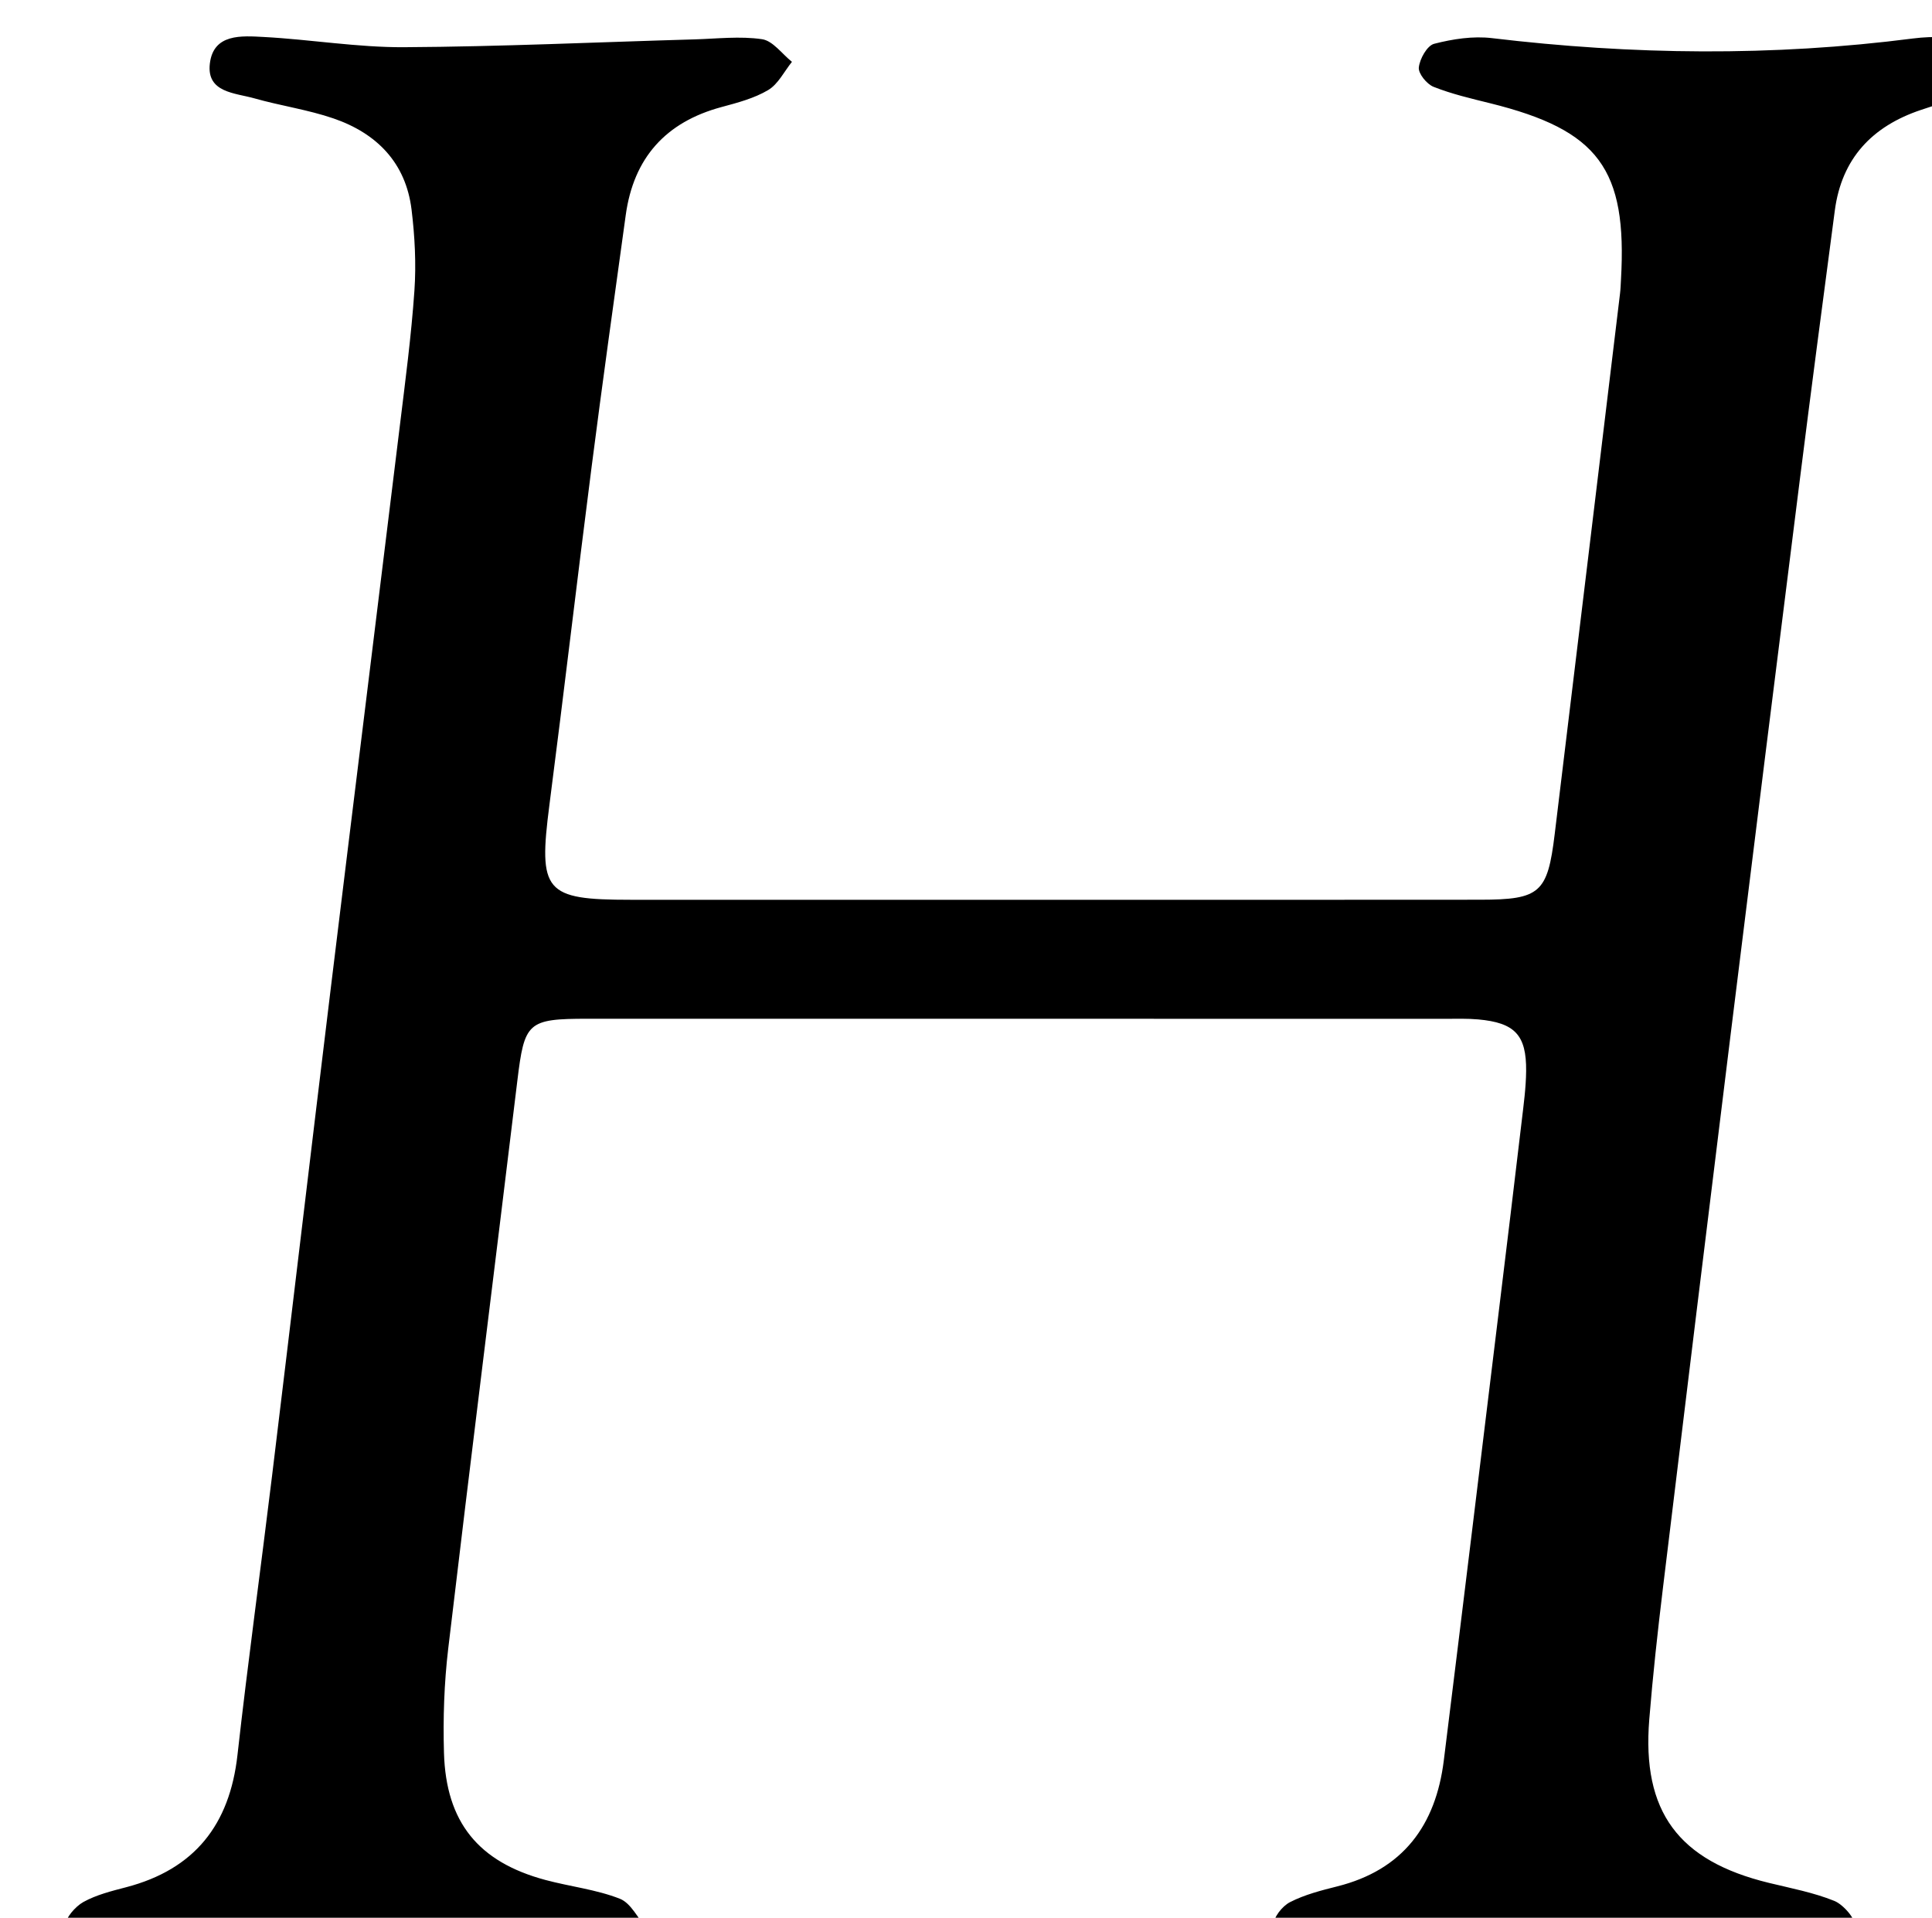 <?xml version="1.0" encoding="iso-8859-1"?>
<!-- Generator: Adobe Illustrator 25.2.1, SVG Export Plug-In . SVG Version: 6.00 Build 0)  -->
<svg version="1.1" xmlns="http://www.w3.org/2000/svg" xmlns:xlink="http://www.w3.org/1999/xlink" x="0px" y="0px"
	 viewBox="0 0 212.556 210.998" style="enable-background:new 0 0 212.556 210.998;" xml:space="preserve">
<g>
	<path d="M115.366,98.998c15.829-0.001,31.657,0.012,47.486-0.007c6.593-0.008,7.408-0.74,8.194-7.219
		c2.406-19.83,4.797-39.662,7.189-59.494c0.06-0.496,0.074-0.997,0.102-1.496c0.701-12.207-2.468-16.468-14.398-19.423
		c-2.096-0.519-4.219-1.013-6.217-1.805c-0.749-0.297-1.698-1.464-1.625-2.133c0.104-0.954,0.913-2.403,1.688-2.603
		c2.043-0.526,4.276-0.871,6.353-0.623c15.455,1.849,30.887,2.027,46.346,0.037c2.272-0.293,4.685-0.171,6.927,0.282
		c0.983,0.199,2.13,1.611,2.383,2.668c0.16,0.667-1.02,2.06-1.908,2.492c-2.081,1.012-4.334,1.68-6.541,2.419
		c-5.383,1.801-8.725,5.343-9.482,11.072c-1.308,9.897-2.614,19.795-3.86,29.7c-2.557,20.314-5.092,40.63-7.602,60.95
		c-2.51,20.316-4.994,40.636-7.454,60.959c-0.58,4.79-1.108,9.59-1.497,14.399c-0.822,10.152,3.197,15.565,13.164,17.989
		c2.421,0.589,4.902,1.057,7.194,1.982c1.005,0.405,2.408,2.051,2.212,2.715c-0.34,1.151-1.638,2.485-2.799,2.816
		c-1.693,0.483-3.641,0.336-5.442,0.128c-15.623-1.804-31.229-1.95-46.858-0.003c-2.244,0.28-4.637-0.053-6.867-0.533
		c-0.833-0.179-1.908-1.573-1.941-2.449c-0.032-0.847,0.952-2.094,1.812-2.536c1.607-0.824,3.424-1.289,5.196-1.734
		c7.24-1.818,10.836-6.72,11.723-13.847c2.076-16.684,4.094-33.374,6.129-50.063c0.826-6.774,1.647-13.549,2.447-20.327
		c0.214-1.817,0.465-3.643,0.483-5.467c0.04-3.976-1.247-5.322-5.278-5.684c-1.158-0.104-2.331-0.067-3.497-0.067
		c-31.491-0.005-62.982-0.011-94.472-0.006c-6.63,0.001-6.958,0.373-7.741,6.836c-2.522,20.822-5.138,41.634-7.603,62.463
		c-0.449,3.792-0.578,7.654-0.467,11.472c0.222,7.641,3.796,12.004,11.148,13.98c2.725,0.732,5.595,1.047,8.197,2.067
		c1.237,0.485,2.002,2.177,2.981,3.322c-1.248,0.891-2.388,2.225-3.77,2.561c-1.715,0.416-3.645,0.135-5.457-0.069
		c-14.624-1.643-29.238-1.818-43.876-0.086c-2.772,0.328-5.656,0.208-8.422-0.178c-0.949-0.132-2.138-1.606-2.378-2.659
		c-0.157-0.69,1.017-2.039,1.906-2.531c1.431-0.791,3.096-1.205,4.703-1.624c7.525-1.966,11.388-6.873,12.247-14.54
		c1.149-10.254,2.561-20.478,3.806-30.722c2.169-17.847,4.274-35.703,6.448-53.549c2.515-20.652,5.085-41.298,7.606-61.949
		c0.605-4.958,1.264-9.918,1.608-14.897c0.204-2.956,0.045-5.977-0.315-8.925c-0.631-5.157-3.841-8.399-8.591-10.029
		c-2.816-0.966-5.813-1.389-8.687-2.205c-2.131-0.605-5.284-0.618-4.915-3.813c0.386-3.341,3.511-3.072,5.946-2.942
		c5.151,0.275,10.292,1.153,15.434,1.124c10.64-0.06,21.277-0.556,31.916-0.86c2.49-0.071,5.024-0.377,7.456-0.02
		c1.194,0.175,2.201,1.62,3.292,2.49c-0.855,1.061-1.515,2.45-2.613,3.103c-1.542,0.917-3.379,1.398-5.142,1.873
		c-6.144,1.654-9.663,5.597-10.531,11.88c-1.276,9.232-2.568,18.463-3.755,27.707c-1.59,12.383-3.039,24.784-4.639,37.165
		c-1.24,9.592-0.548,10.467,8.934,10.466C84.708,98.998,100.037,98.999,115.366,98.998z"/>
</g>
</svg>
